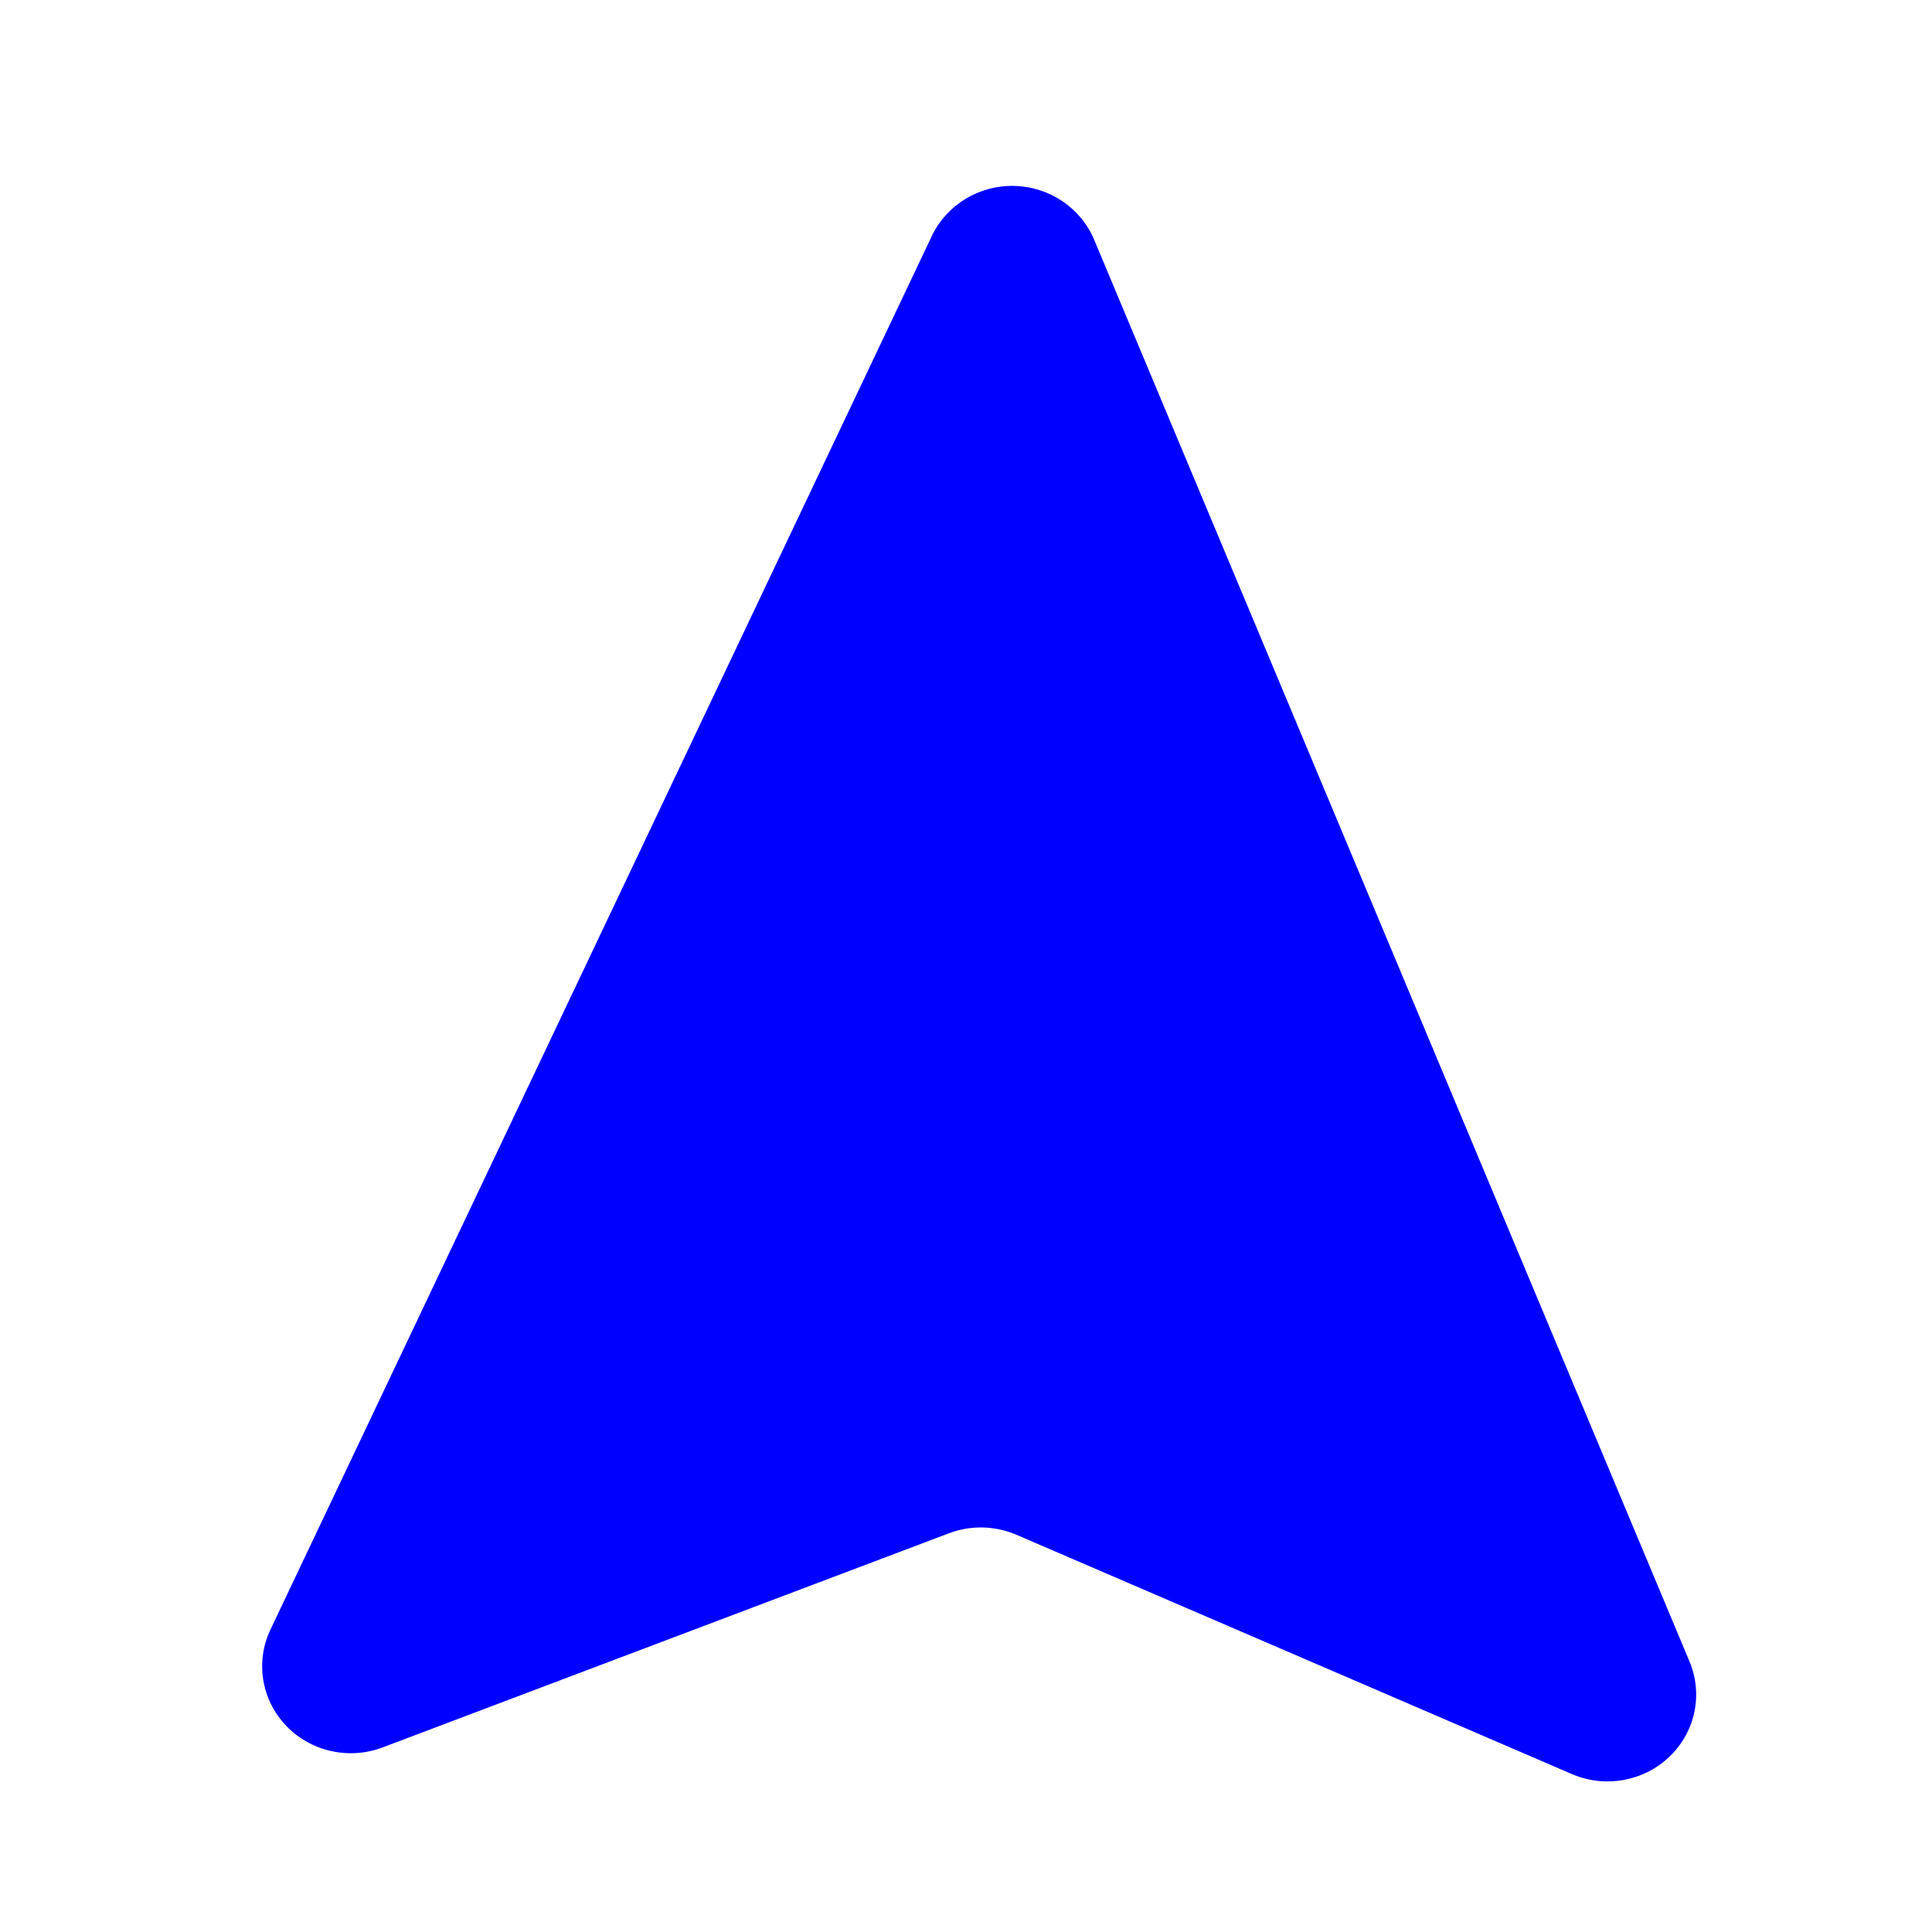 <?xml version="1.0" encoding="UTF-8" standalone="no"?>
<!-- Generator: Adobe Illustrator 16.0.0, SVG Export Plug-In . SVG Version: 6.00 Build 0)  -->

<svg
   xmlns:dc="http://purl.org/dc/elements/1.1/"
   xmlns:cc="http://creativecommons.org/ns#"
   xmlns:rdf="http://www.w3.org/1999/02/22-rdf-syntax-ns#"
   xmlns:svg="http://www.w3.org/2000/svg"
   xmlns="http://www.w3.org/2000/svg"
   xmlns:sodipodi="http://sodipodi.sourceforge.net/DTD/sodipodi-0.dtd"
   xmlns:inkscape="http://www.inkscape.org/namespaces/inkscape"
   version="1.1"
   id="Capa_1"
   x="0px"
   y="0px"
   width="45.923px"
   height="45.923px"
   viewBox="0 0 45.923 45.923"
   style="enable-background:new 0 0 45.923 45.923;"
   xml:space="preserve"
   inkscape:version="0.91 r13725"
   sodipodi:docname="arrow645.svg"><defs
     id="defs39" /><sodipodi:namedview
     pagecolor="#ffffff"
     bordercolor="#666666"
     borderopacity="1"
     objecttolerance="10"
     gridtolerance="10"
     guidetolerance="10"
     inkscape:pageopacity="0"
     inkscape:pageshadow="2"
     inkscape:window-width="1280"
     inkscape:window-height="751"
     id="namedview37"
     showgrid="false"
     inkscape:zoom="5.139037"
     inkscape:cx="-9.8267437"
     inkscape:cy="22.9615"
     inkscape:window-x="0"
     inkscape:window-y="25"
     inkscape:window-maximized="1"
     inkscape:current-layer="Capa_1" /><g
     id="g3"
     transform="matrix(0.604,0.592,-0.604,0.592,23.838,3.347)"
     style="fill:#0000ff"><path
       d="M 44.041,17.019 3.785,0.191 C 2.88,-0.187 1.837,0.006 1.128,0.683 0.419,1.36 0.178,2.393 0.515,3.314 l 14.962,40.987 c 0.345,0.945 1.229,1.586 2.235,1.621 1.006,0.034 1.932,-0.547 2.339,-1.467 l 6.841,-15.436 c 0.264,-0.597 0.753,-1.063 1.359,-1.301 l 15.733,-6.125 c 0.938,-0.365 1.56,-1.263 1.572,-2.269 0.013,-1.005 -0.586,-1.917 -1.515,-2.305 z"
       id="path5"
       inkscape:connector-curvature="0"
       style="fill:#0000ff" /></g><g
     id="g7" /><g
     id="g9" /><g
     id="g11" /><g
     id="g13" /><g
     id="g15" /><g
     id="g17" /><g
     id="g19" /><g
     id="g21" /><g
     id="g23" /><g
     id="g25" /><g
     id="g27" /><g
     id="g29" /><g
     id="g31" /><g
     id="g33" /><g
     id="g35" /></svg>